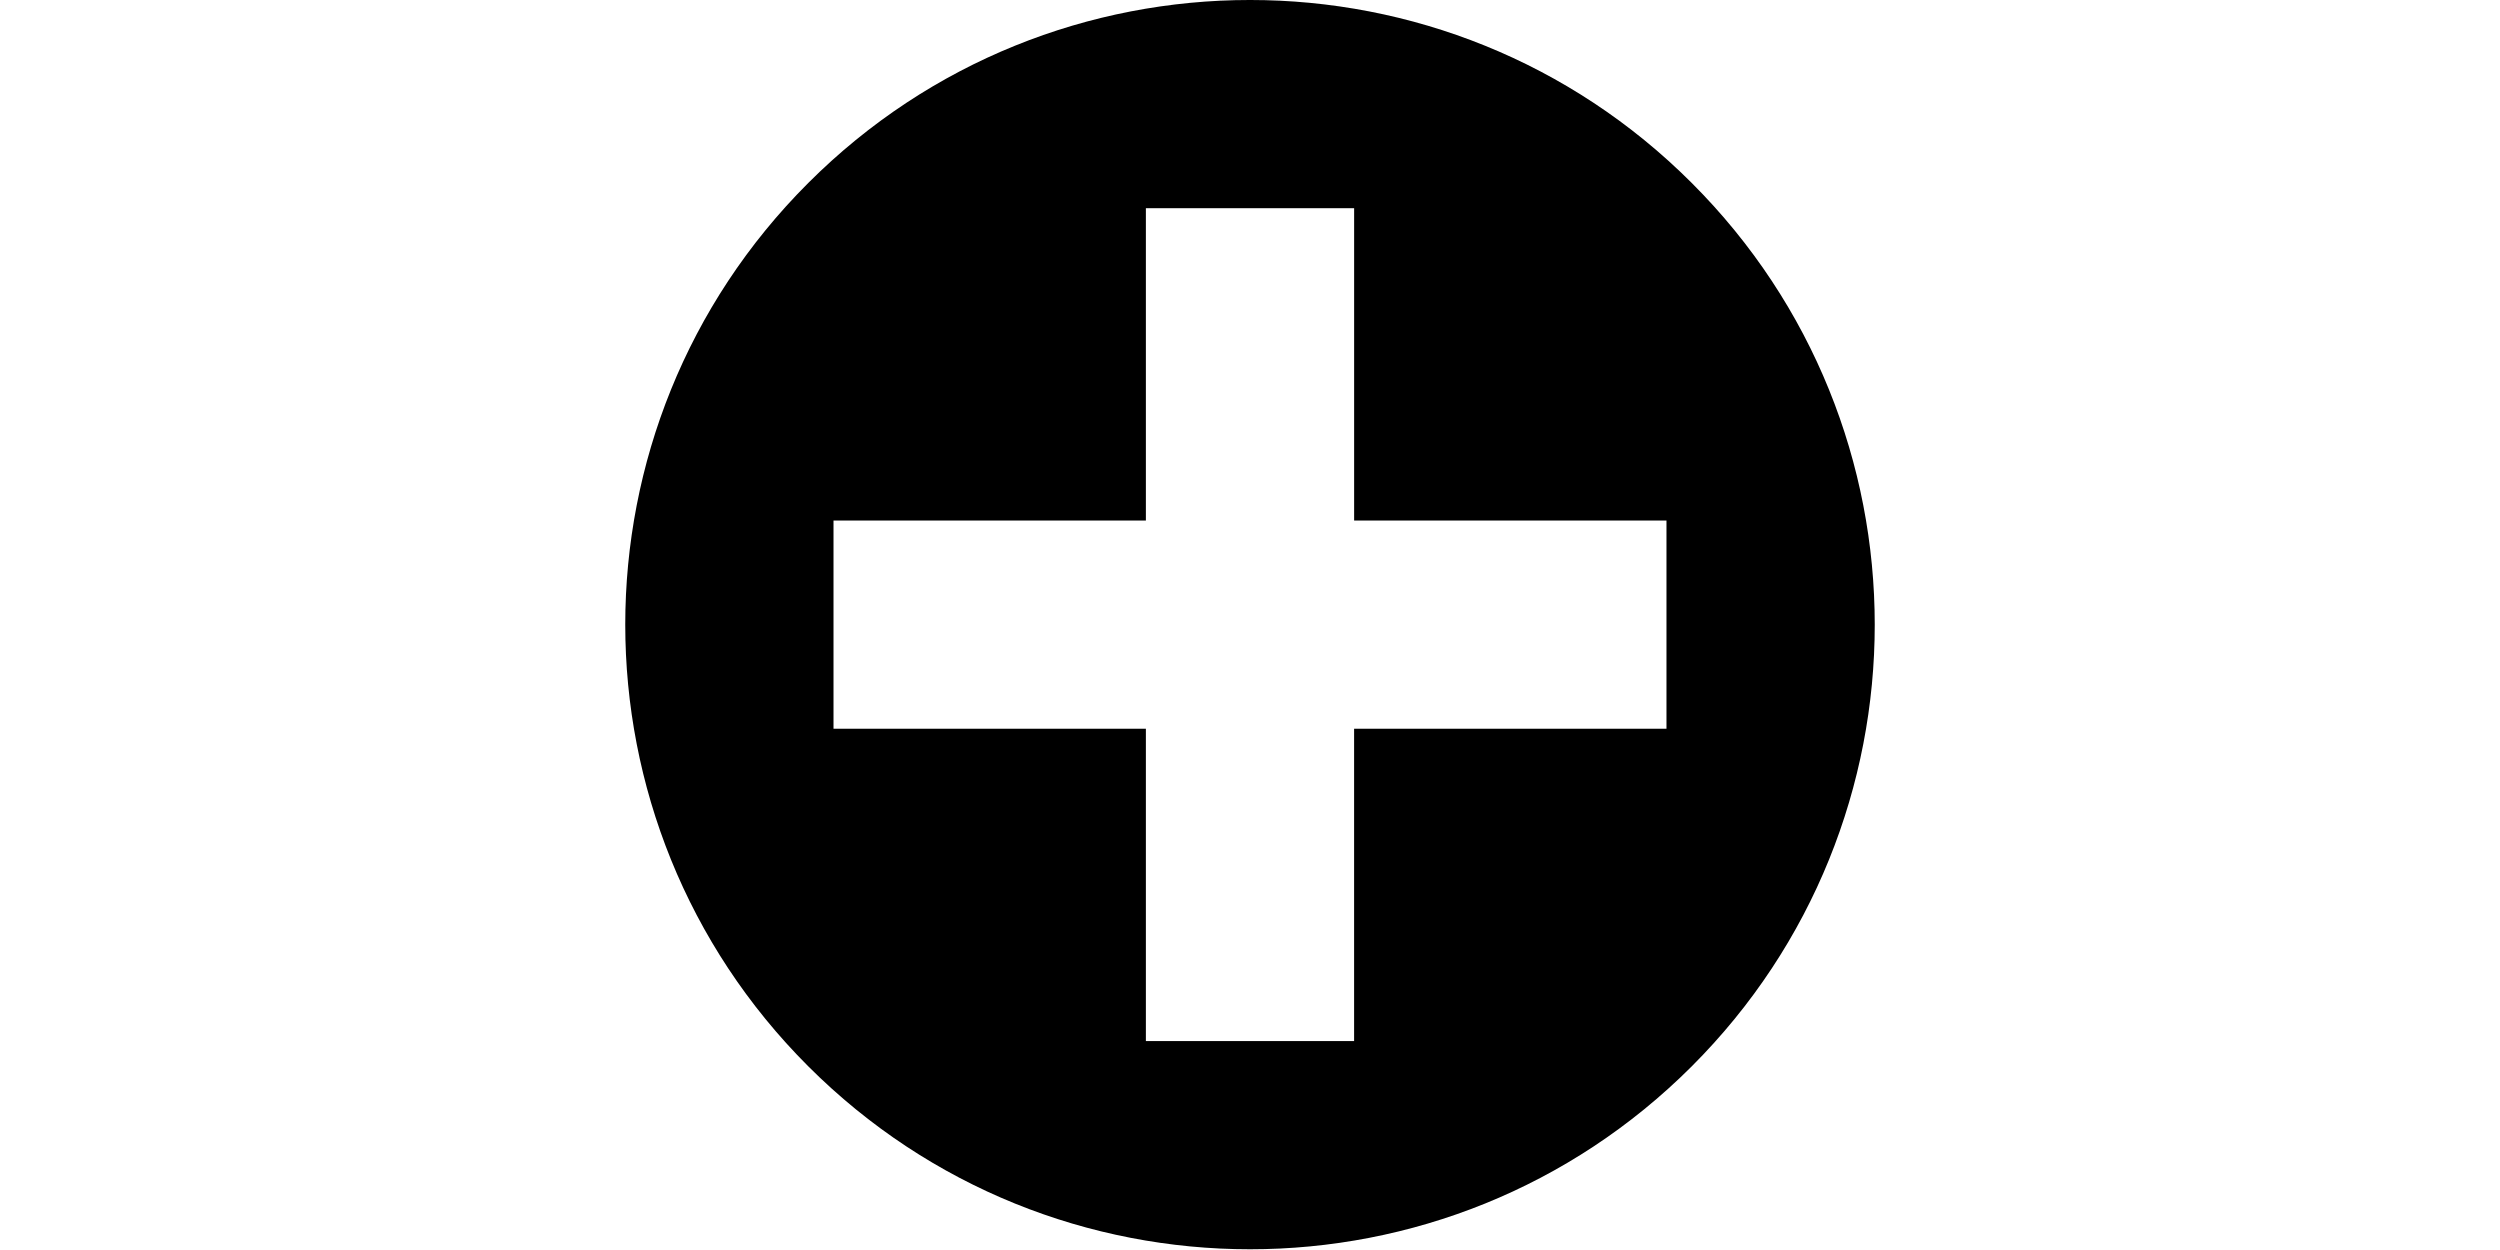 <?xml version="1.0" standalone="no"?><!DOCTYPE svg PUBLIC "-//W3C//DTD SVG 1.1//EN" "http://www.w3.org/Graphics/SVG/1.1/DTD/svg11.dtd"><svg class="icon" height="512" viewBox="0 0 1024 1024" version="1.1" xmlns="http://www.w3.org/2000/svg"><path d="M150.134 873.53c-199.901-199.829-199.901-523.841 0-723.653 199.858-199.846 523.901-199.829 723.738 0 199.88 199.829 199.901 523.824 0.021 723.653C674.035 1073.359 349.992 1073.359 150.134 873.53zM853.177 596.965 853.177 426.408 597.302 426.408 597.302 170.577 426.704 170.577l0 255.832L170.808 426.409l0 170.59 255.895-0.017 0 255.849 170.577-0.017L597.281 596.965 853.177 596.965z" /></svg>